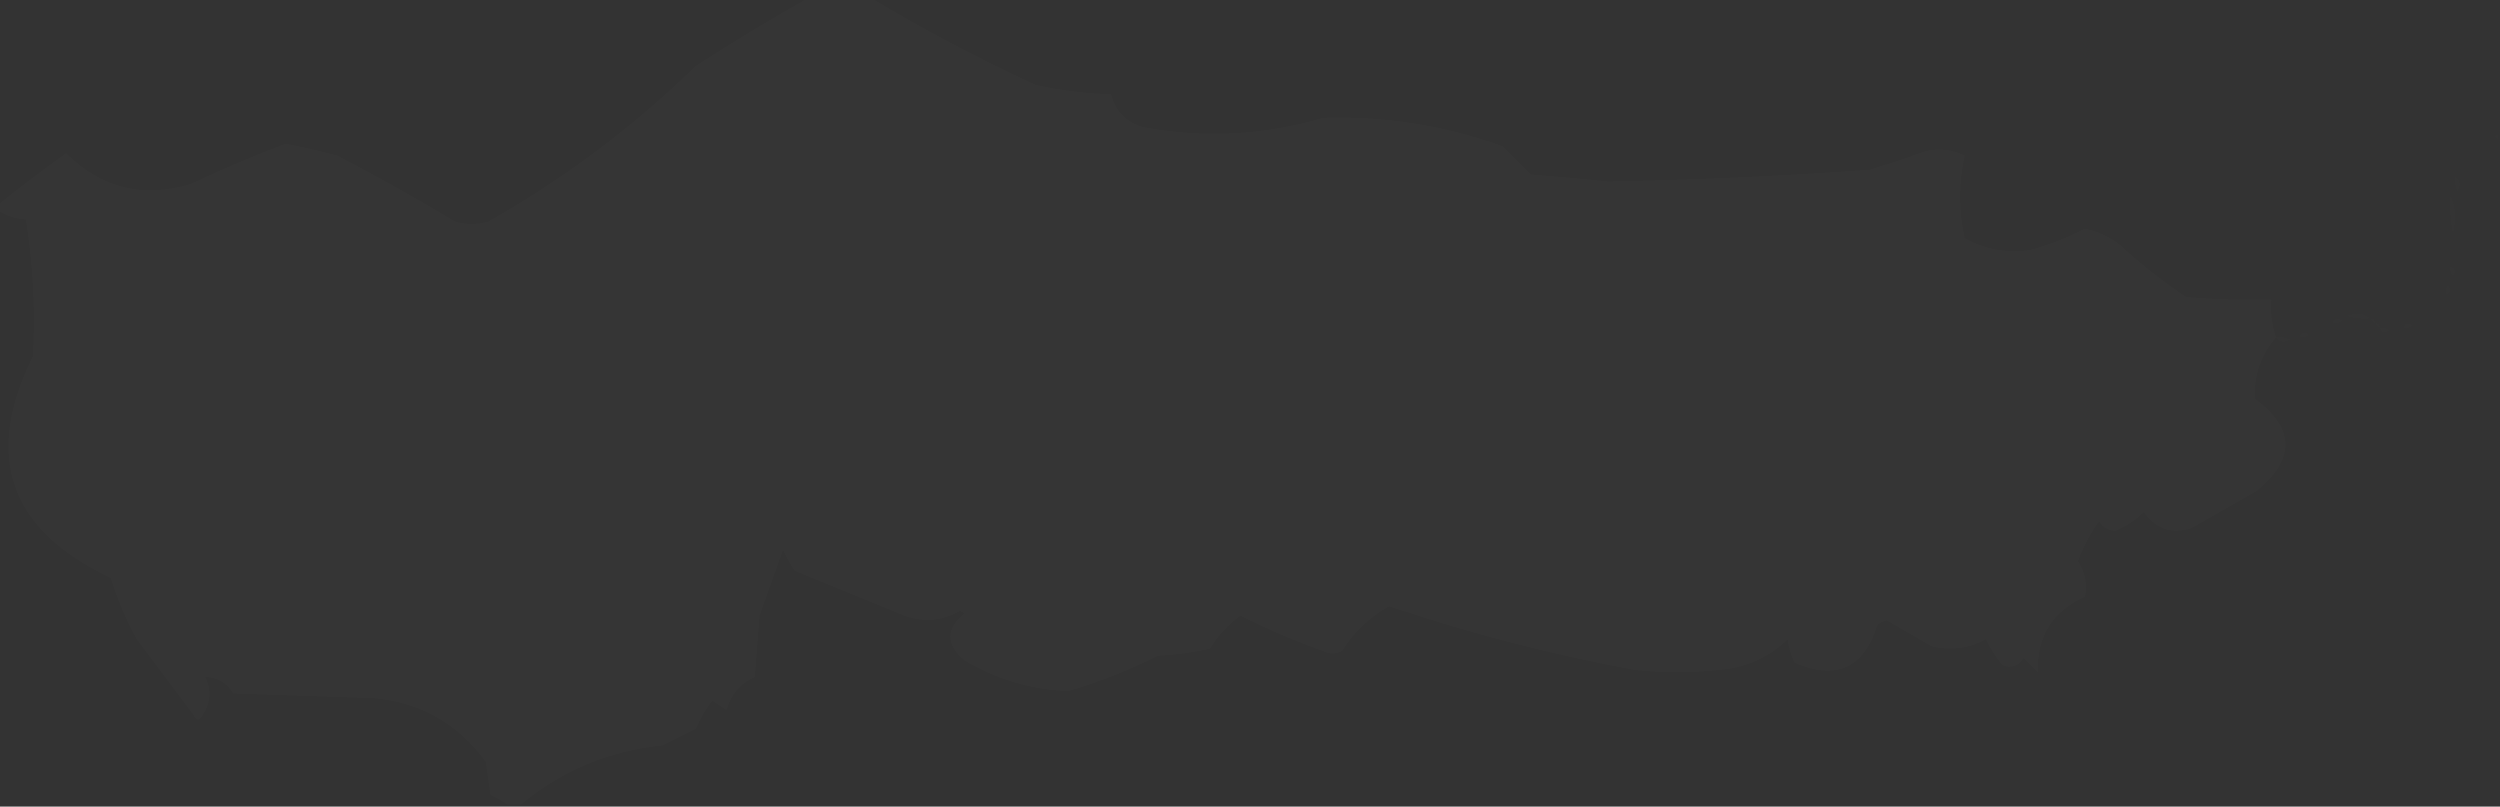 <?xml version="1.0" encoding="UTF-8"?>
<!DOCTYPE svg PUBLIC "-//W3C//DTD SVG 1.1//EN" "http://www.w3.org/Graphics/SVG/1.1/DTD/svg11.dtd">
<svg xmlns="http://www.w3.org/2000/svg" version="1.1" width="530px" height="171px" style="shape-rendering:geometricPrecision; text-rendering:geometricPrecision; image-rendering:optimizeQuality; fill-rule:evenodd; clip-rule:evenodd" xmlns:xlink="http://www.w3.org/1999/xlink">
<rect width="100%" height="100%" fill="#333333" stroke="none"/>
<g><path style="opacity:0.012" fill="#fefffe" d="M 171.5,-0.5 C 175.833,-0.5 180.167,-0.5 184.5,-0.5C 195.792,6.272 207.459,12.439 219.5,18C 224.75,19.174 230.084,19.841 235.5,20C 236.526,23.693 238.86,26.026 242.5,27C 255.354,29.346 268.021,28.679 280.5,25C 293.537,24.577 306.204,26.577 318.5,31C 320.5,33 322.5,35 324.5,37C 330.008,37.417 335.508,37.917 341,38.5C 359.473,38.156 377.973,37.323 396.5,36C 400.471,34.725 404.471,33.391 408.5,32C 411.257,31.416 413.923,31.75 416.5,33C 415.193,38.779 415.193,44.612 416.5,50.5C 420.893,52.932 425.56,53.766 430.5,53C 434.491,51.892 438.325,50.392 442,48.5C 444.79,49.094 447.29,50.261 449.5,52C 453.88,56.048 458.546,59.715 463.5,63C 469.491,63.499 475.491,63.666 481.5,63.5C 481.279,66.279 481.612,68.945 482.5,71.5C 479.316,75.212 477.816,79.545 478,84.5C 486.49,90.758 486.656,97.258 478.5,104C 473.813,106.699 469.147,109.366 464.5,112C 460.27,113.246 456.936,112.08 454.5,108.5C 452.747,110.261 450.747,111.594 448.5,112.5C 446.971,112.471 445.804,111.804 445,110.5C 443.129,113.073 441.629,115.906 440.5,119C 442.028,121.281 442.528,123.781 442,126.5C 435.141,129.537 431.808,134.871 432,142.5C 431,141.5 430,140.5 429,139.5C 427.867,141.211 426.367,141.711 424.5,141C 423.15,139.282 421.983,137.448 421,135.5C 417.405,137.456 413.572,137.956 409.5,137C 406.323,135.15 403.157,133.317 400,131.5C 399.228,131.645 398.561,131.978 398,132.5C 395.148,141.619 389.315,144.286 380.5,140.5C 379.702,138.922 379.202,137.256 379,135.5C 374.98,139.387 370.146,141.553 364.5,142C 358.5,142.667 352.5,142.667 346.5,142C 328.755,138.731 311.421,134.231 294.5,128.5C 290.358,130.809 287.024,133.976 284.5,138C 283.167,138.667 281.833,138.667 280.5,138C 274.489,135.875 268.656,133.375 263,130.5C 260.387,132.369 258.221,134.703 256.5,137.5C 252.878,138.325 249.211,138.825 245.5,139C 239.381,142.06 233.047,144.56 226.5,146.5C 218.623,146.197 211.289,144.03 204.5,140C 200.5,136.667 200.5,133.333 204.5,130C 204.167,129.833 203.833,129.667 203.5,129.5C 199.357,131.854 195.023,132.021 190.5,130C 183.167,127 175.833,124 168.5,121C 167.54,119.581 166.707,118.081 166,116.5C 164.34,121.157 162.673,125.823 161,130.5C 160.667,134.833 160.333,139.167 160,143.5C 156.936,144.899 154.936,147.232 154,150.5C 153,149.833 152,149.167 151,148.5C 149.577,150.345 148.41,152.345 147.5,154.5C 145.167,155.667 142.833,156.833 140.5,158C 129.112,159.175 119.112,163.342 110.5,170.5C 109.5,170.5 108.5,170.5 107.5,170.5C 106.469,169.751 105.302,169.085 104,168.5C 103.667,166.167 103.333,163.833 103,161.5C 97.138,153.488 89.305,148.988 79.5,148C 69.5,147.667 59.5,147.333 49.5,147C 48.084,144.735 46.084,143.569 43.5,143.5C 44.823,146.281 44.656,148.947 43,151.5C 42.333,152.833 41.667,152.833 41,151.5C 37,146.167 33,140.833 29,135.5C 26.712,131.336 24.879,127.003 23.5,122.5C 1.973,112.417 -3.527,96.75 7,75.5C 7.541,65.782 7.041,56.115 5.5,46.5C 3.297,46.396 1.297,45.73 -0.5,44.5C -0.5,44.167 -0.5,43.833 -0.5,43.5C 4.214,39.721 9.047,36.054 14,32.5C 21.505,39.918 30.338,42.084 40.5,39C 47.051,35.891 53.718,33.058 60.5,30.5C 64.19,31.195 67.857,32.028 71.5,33C 79.995,37.413 88.328,42.08 96.5,47C 98.833,47.667 101.167,47.667 103.5,47C 119.581,37.924 134.248,26.924 147.5,14C 155.43,8.876 163.43,4.043 171.5,-0.5 Z"/></g>
<g><path style="opacity:0.004" fill="#fefffe" d="M 529.5,28.5 C 529.5,28.833 529.5,29.167 529.5,29.5C 528.83,29.019 528.83,28.685 529.5,28.5 Z"/></g>
<g><path style="opacity:0.004" fill="#fefffe" d="M 527.5,30.5 C 528.833,31.167 528.833,31.167 527.5,30.5 Z"/></g>
<g><path style="opacity:0.004" fill="#fefffe" d="M 526.5,32.5 C 527.833,33.167 527.833,33.167 526.5,32.5 Z"/></g>
<g><path style="opacity:0.004" fill="#fefffe" d="M 524.5,34.5 C 525.833,35.167 525.833,35.167 524.5,34.5 Z"/></g>
<g><path style="opacity:0.004" fill="#fefffe" d="M 524.5,35.5 C 523.833,36.167 523.833,36.167 524.5,35.5 Z"/></g>
<g><path style="opacity:0.004" fill="#fefffe" d="M 523.5,36.5 C 522.833,37.167 522.833,37.167 523.5,36.5 Z"/></g>
<g><path style="opacity:0.004" fill="#fefffe" d="M 520.5,37.5 C 521.573,38.251 521.74,39.251 521,40.5C 520.517,39.552 520.351,38.552 520.5,37.5 Z"/></g>
<g><path style="opacity:0.004" fill="#fefffe" d="M 519.5,41.5 C 520.634,43.966 520.801,46.633 520,49.5C 519.503,46.854 519.336,44.187 519.5,41.5 Z"/></g>
<g><path style="opacity:0.004" fill="#fefffe" d="M 519.5,56.5 C 520.525,56.897 520.692,57.563 520,58.5C 519.536,57.906 519.369,57.239 519.5,56.5 Z"/></g>
<g><path style="opacity:0.004" fill="#fefffe" d="M 518.5,62.5 C 518.369,61.761 518.536,61.094 519,60.5C 519.692,61.437 519.525,62.103 518.5,62.5 Z"/></g>
<g><path style="opacity:0.004" fill="#fefffe" d="M 518.5,62.5 C 517.833,63.167 517.833,63.167 518.5,62.5 Z"/></g>
<g><path style="opacity:0.004" fill="#fefffe" d="M 517.5,63.5 C 516.833,64.167 516.833,64.167 517.5,63.5 Z"/></g>
<g><path style="opacity:0.004" fill="#fefffe" d="M 516.5,64.5 C 515.833,65.167 515.833,65.167 516.5,64.5 Z"/></g>
<g><path style="opacity:0.004" fill="#fefffe" d="M 515.5,65.5 C 514.833,66.167 514.833,66.167 515.5,65.5 Z"/></g>
<g><path style="opacity:0.004" fill="#fefffe" d="M 502.5,67.5 C 500.801,67.66 499.134,67.493 497.5,67C 499.387,66.22 501.054,66.387 502.5,67.5 Z"/></g>
<g><path style="opacity:0.004" fill="#fefffe" d="M 514.5,66.5 C 513.833,67.167 513.833,67.167 514.5,66.5 Z"/></g>
<g><path style="opacity:0.004" fill="#fefffe" d="M 494.5,68.5 C 494.897,67.475 495.563,67.308 496.5,68C 495.906,68.464 495.239,68.631 494.5,68.5 Z"/></g>
<g><path style="opacity:0.004" fill="#fefffe" d="M 502.5,67.5 C 503.167,67.5 503.5,67.833 503.5,68.5C 503.167,68.167 502.833,67.833 502.5,67.5 Z"/></g>
<g><path style="opacity:0.004" fill="#fefffe" d="M 492.5,68.5 C 493.833,69.167 493.833,69.167 492.5,68.5 Z"/></g>
<g><path style="opacity:0.004" fill="#fefffe" d="M 503.5,68.5 C 504.167,68.5 504.5,68.833 504.5,69.5C 504.167,69.167 503.833,68.833 503.5,68.5 Z"/></g>
<g><path style="opacity:0.004" fill="#fefffe" d="M 509.5,69.5 C 509.897,68.475 510.563,68.308 511.5,69C 510.906,69.464 510.239,69.631 509.5,69.5 Z"/></g>
<g><path style="opacity:0.004" fill="#fefffe" d="M 490.5,69.5 C 491.833,70.167 491.833,70.167 490.5,69.5 Z"/></g>
<g><path style="opacity:0.004" fill="#fefffe" d="M 504.5,69.5 C 505.239,69.369 505.906,69.536 506.5,70C 505.563,70.692 504.897,70.525 504.5,69.5 Z"/></g>
<g><path style="opacity:0.004" fill="#fefffe" d="M 487.5,71.5 C 487.897,70.475 488.563,70.308 489.5,71C 488.906,71.464 488.239,71.631 487.5,71.5 Z"/></g>
<g><path style="opacity:0.004" fill="#fefffe" d="M 482.5,71.5 C 483.552,71.35 484.552,71.517 485.5,72C 484.251,72.74 483.251,72.573 482.5,71.5 Z"/></g>
</svg>
